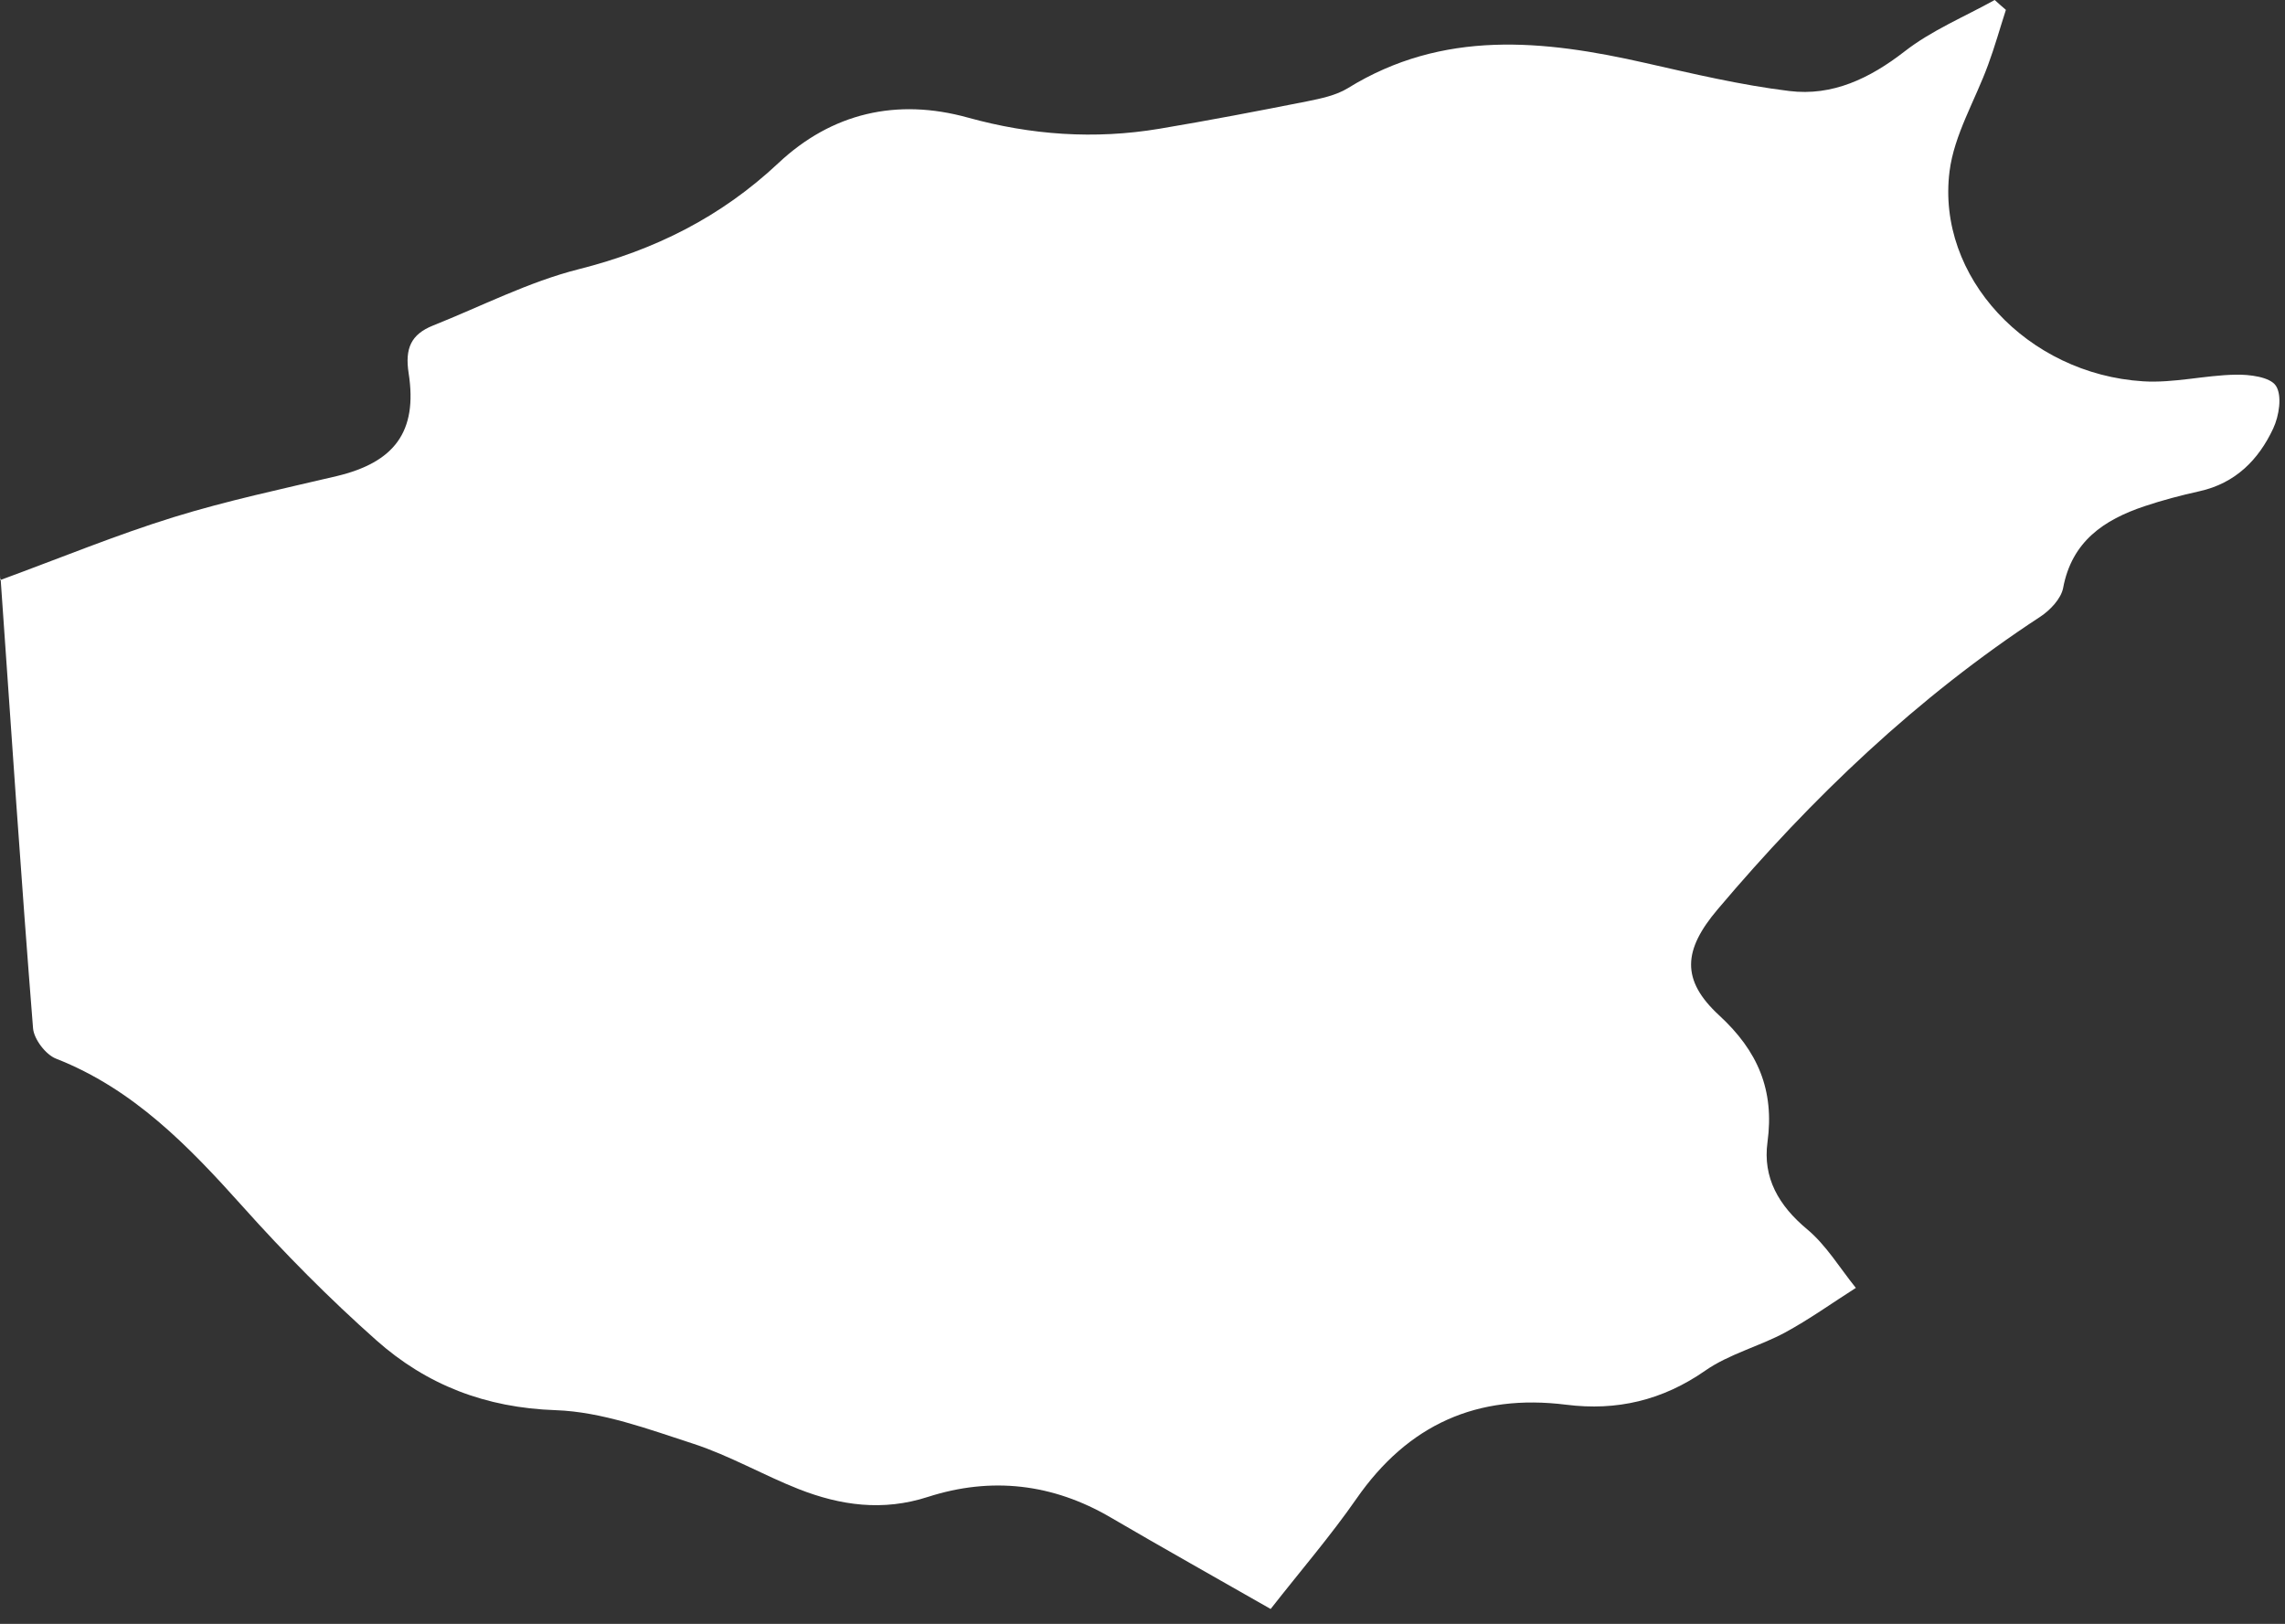 <svg width="121" height="86" viewBox="0 0 121 86" fill="none" xmlns="http://www.w3.org/2000/svg">
<rect x="0" y="0" width="121" height="86" fill="#333333" stroke="none"/>
<path d="M67.277 85.206C64.418 83.573 61.605 81.995 58.824 80.37C55.746 78.565 52.489 78.198 49.138 79.276C46.747 80.05 44.505 79.729 42.294 78.862C40.411 78.12 38.638 77.089 36.724 76.464C34.342 75.691 31.881 74.769 29.428 74.683C25.717 74.558 22.592 73.347 19.928 70.98C17.429 68.761 15.062 66.371 12.835 63.879C9.984 60.699 7.07 57.676 2.969 56.067C2.422 55.856 1.797 55.035 1.75 54.457C1.117 46.52 0.586 38.568 0.031 30.623C0.023 30.506 0.086 30.389 0 30.725C3.234 29.537 6.171 28.326 9.195 27.389C12.023 26.514 14.937 25.897 17.819 25.217C20.874 24.491 22.124 22.873 21.639 19.764C21.436 18.452 21.764 17.71 22.928 17.241C25.498 16.218 27.99 14.929 30.646 14.257C34.678 13.241 38.177 11.492 41.216 8.64C44.052 5.976 47.497 5.187 51.247 6.226C54.598 7.156 57.965 7.39 61.387 6.82C64.004 6.382 66.613 5.882 69.214 5.367C69.949 5.218 70.746 5.054 71.37 4.672C76.409 1.555 81.729 2.109 87.135 3.336C89.658 3.906 92.189 4.508 94.752 4.82C97.033 5.101 99.009 4.156 100.853 2.726C102.283 1.609 104.025 0.891 105.626 0C105.821 0.172 106.017 0.352 106.22 0.523C105.907 1.492 105.634 2.469 105.282 3.422C104.595 5.312 103.478 7.14 103.236 9.078C102.533 14.655 107.36 19.811 113.485 20.194C115.102 20.296 116.743 19.874 118.375 19.843C119.117 19.827 120.203 19.96 120.516 20.428C120.859 20.944 120.688 22.03 120.375 22.694C119.602 24.35 118.375 25.592 116.477 26.014C115.493 26.233 114.508 26.491 113.555 26.811C111.415 27.529 109.712 28.67 109.251 31.139C109.141 31.709 108.563 32.318 108.04 32.662C101.525 36.927 95.963 42.232 90.955 48.161C89.135 50.309 89.002 51.895 91.033 53.77C93.08 55.653 93.971 57.723 93.596 60.488C93.338 62.371 94.189 63.847 95.689 65.097C96.705 65.941 97.424 67.152 98.275 68.207C97.033 68.996 95.83 69.863 94.533 70.566C93.158 71.308 91.564 71.706 90.299 72.589C88.033 74.167 85.612 74.73 82.94 74.394C78.214 73.8 74.558 75.448 71.831 79.37C70.464 81.338 68.894 83.159 67.285 85.213L67.277 85.206Z" fill="white"/>
</svg>

